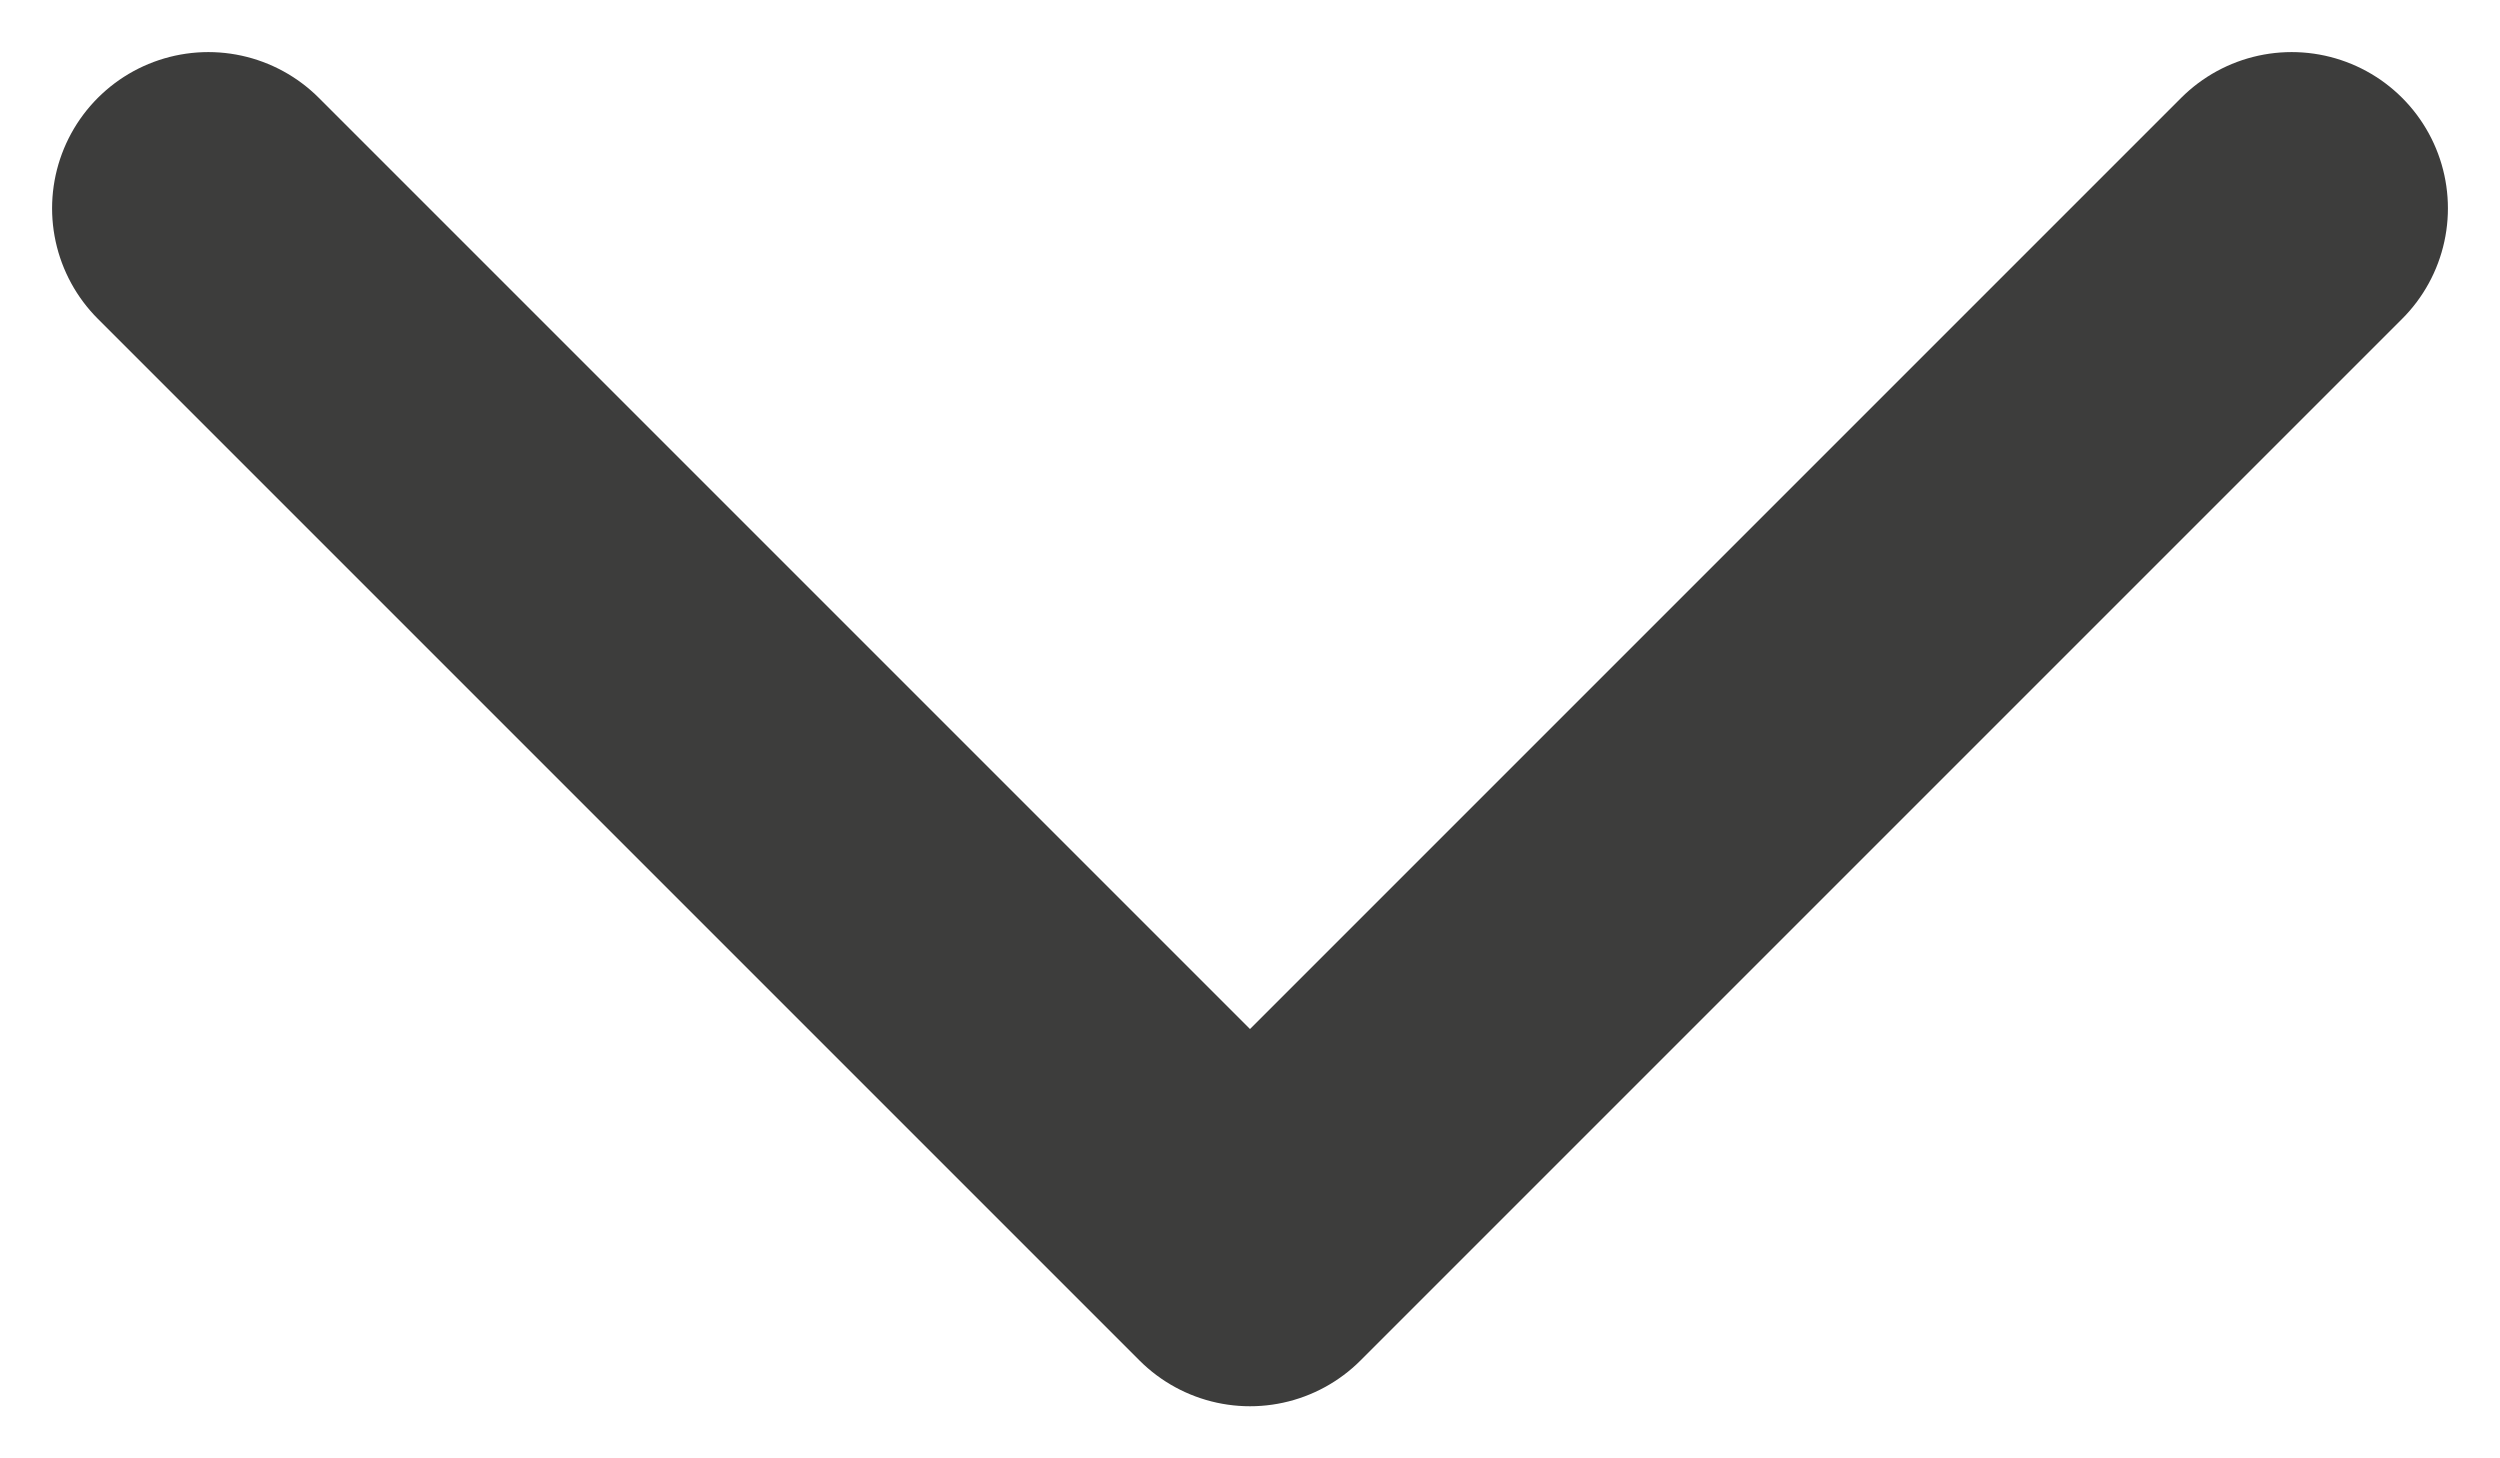 <svg width="12" height="7" viewBox="0 0 12 7" fill="none" xmlns="http://www.w3.org/2000/svg">
<path d="M1 1L6 6L11 1" stroke="#3D3D3C" stroke-width="1.5" stroke-linecap="round" stroke-linejoin="round"/>
</svg>
